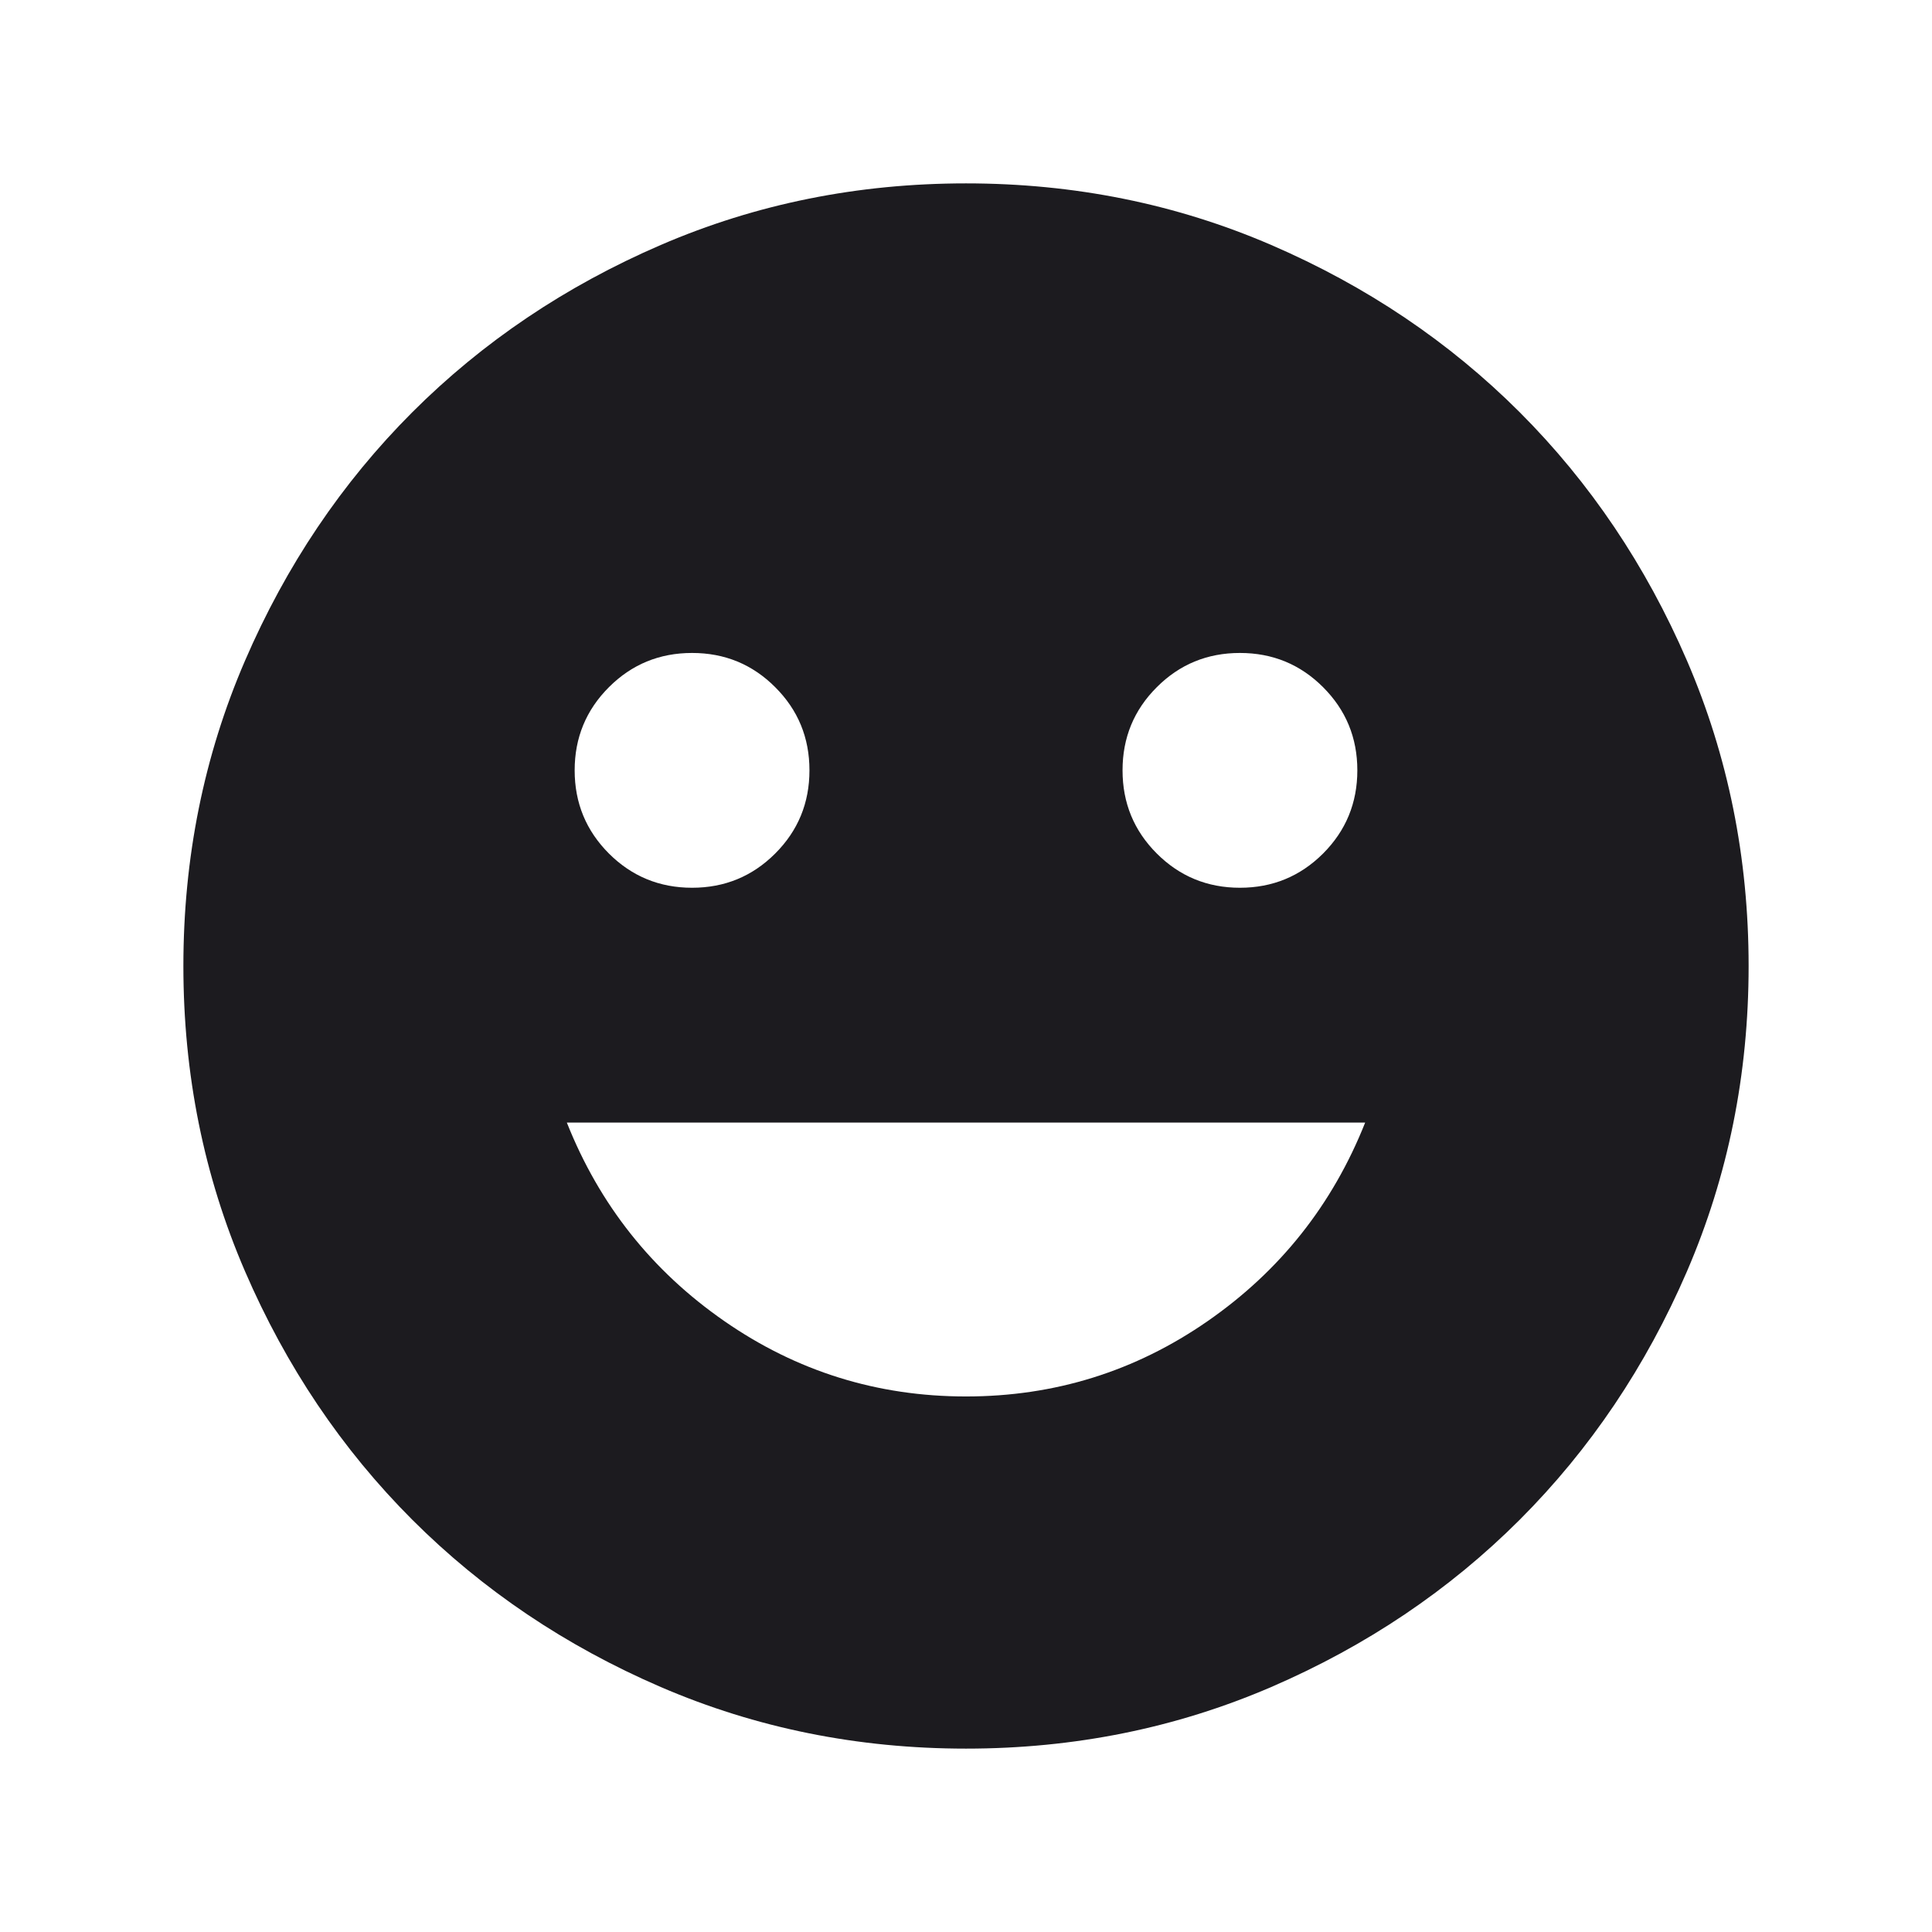 <svg width="36" height="36" viewBox="0 0 36 36" fill="none" xmlns="http://www.w3.org/2000/svg">
<mask id="mask0_68_9689" style="mask-type:alpha" maskUnits="userSpaceOnUse" x="0" y="0" width="36" height="36">
<rect x="0.5" y="0.5" width="35" height="35" fill="#D9D9D9"/>
</mask>
<g mask="url(#mask0_68_9689)">
<path d="M23.104 16.542C23.712 16.542 24.228 16.329 24.654 15.904C25.079 15.478 25.292 14.962 25.292 14.354C25.292 13.746 25.079 13.23 24.654 12.805C24.228 12.379 23.712 12.167 23.104 12.167C22.497 12.167 21.98 12.379 21.555 12.805C21.129 13.23 20.917 13.746 20.917 14.354C20.917 14.962 21.129 15.478 21.555 15.904C21.98 16.329 22.497 16.542 23.104 16.542ZM12.896 16.542C13.504 16.542 14.02 16.329 14.445 15.904C14.871 15.478 15.083 14.962 15.083 14.354C15.083 13.746 14.871 13.23 14.445 12.805C14.02 12.379 13.504 12.167 12.896 12.167C12.288 12.167 11.772 12.379 11.346 12.805C10.921 13.23 10.708 13.746 10.708 14.354C10.708 14.962 10.921 15.478 11.346 15.904C11.772 16.329 12.288 16.542 12.896 16.542ZM18 26.021C19.653 26.021 21.154 25.553 22.503 24.617C23.852 23.681 24.83 22.448 25.438 20.917H10.562C11.17 22.448 12.148 23.681 13.497 24.617C14.846 25.553 16.347 26.021 18 26.021ZM18 32.583C15.983 32.583 14.087 32.2 12.312 31.435C10.538 30.669 8.995 29.63 7.682 28.318C6.37 27.005 5.331 25.462 4.565 23.688C3.799 21.913 3.417 20.017 3.417 18C3.417 15.983 3.799 14.087 4.565 12.312C5.331 10.538 6.37 8.995 7.682 7.682C8.995 6.37 10.538 5.331 12.312 4.565C14.087 3.799 15.983 3.417 18 3.417C20.017 3.417 21.913 3.799 23.688 4.565C25.462 5.331 27.005 6.37 28.318 7.682C29.63 8.995 30.669 10.538 31.435 12.312C32.2 14.087 32.583 15.983 32.583 18C32.583 20.017 32.2 21.913 31.435 23.688C30.669 25.462 29.63 27.005 28.318 28.318C27.005 29.63 25.462 30.669 23.688 31.435C21.913 32.2 20.017 32.583 18 32.583Z" fill="#1C1B1F"/>
</g>
</svg>
